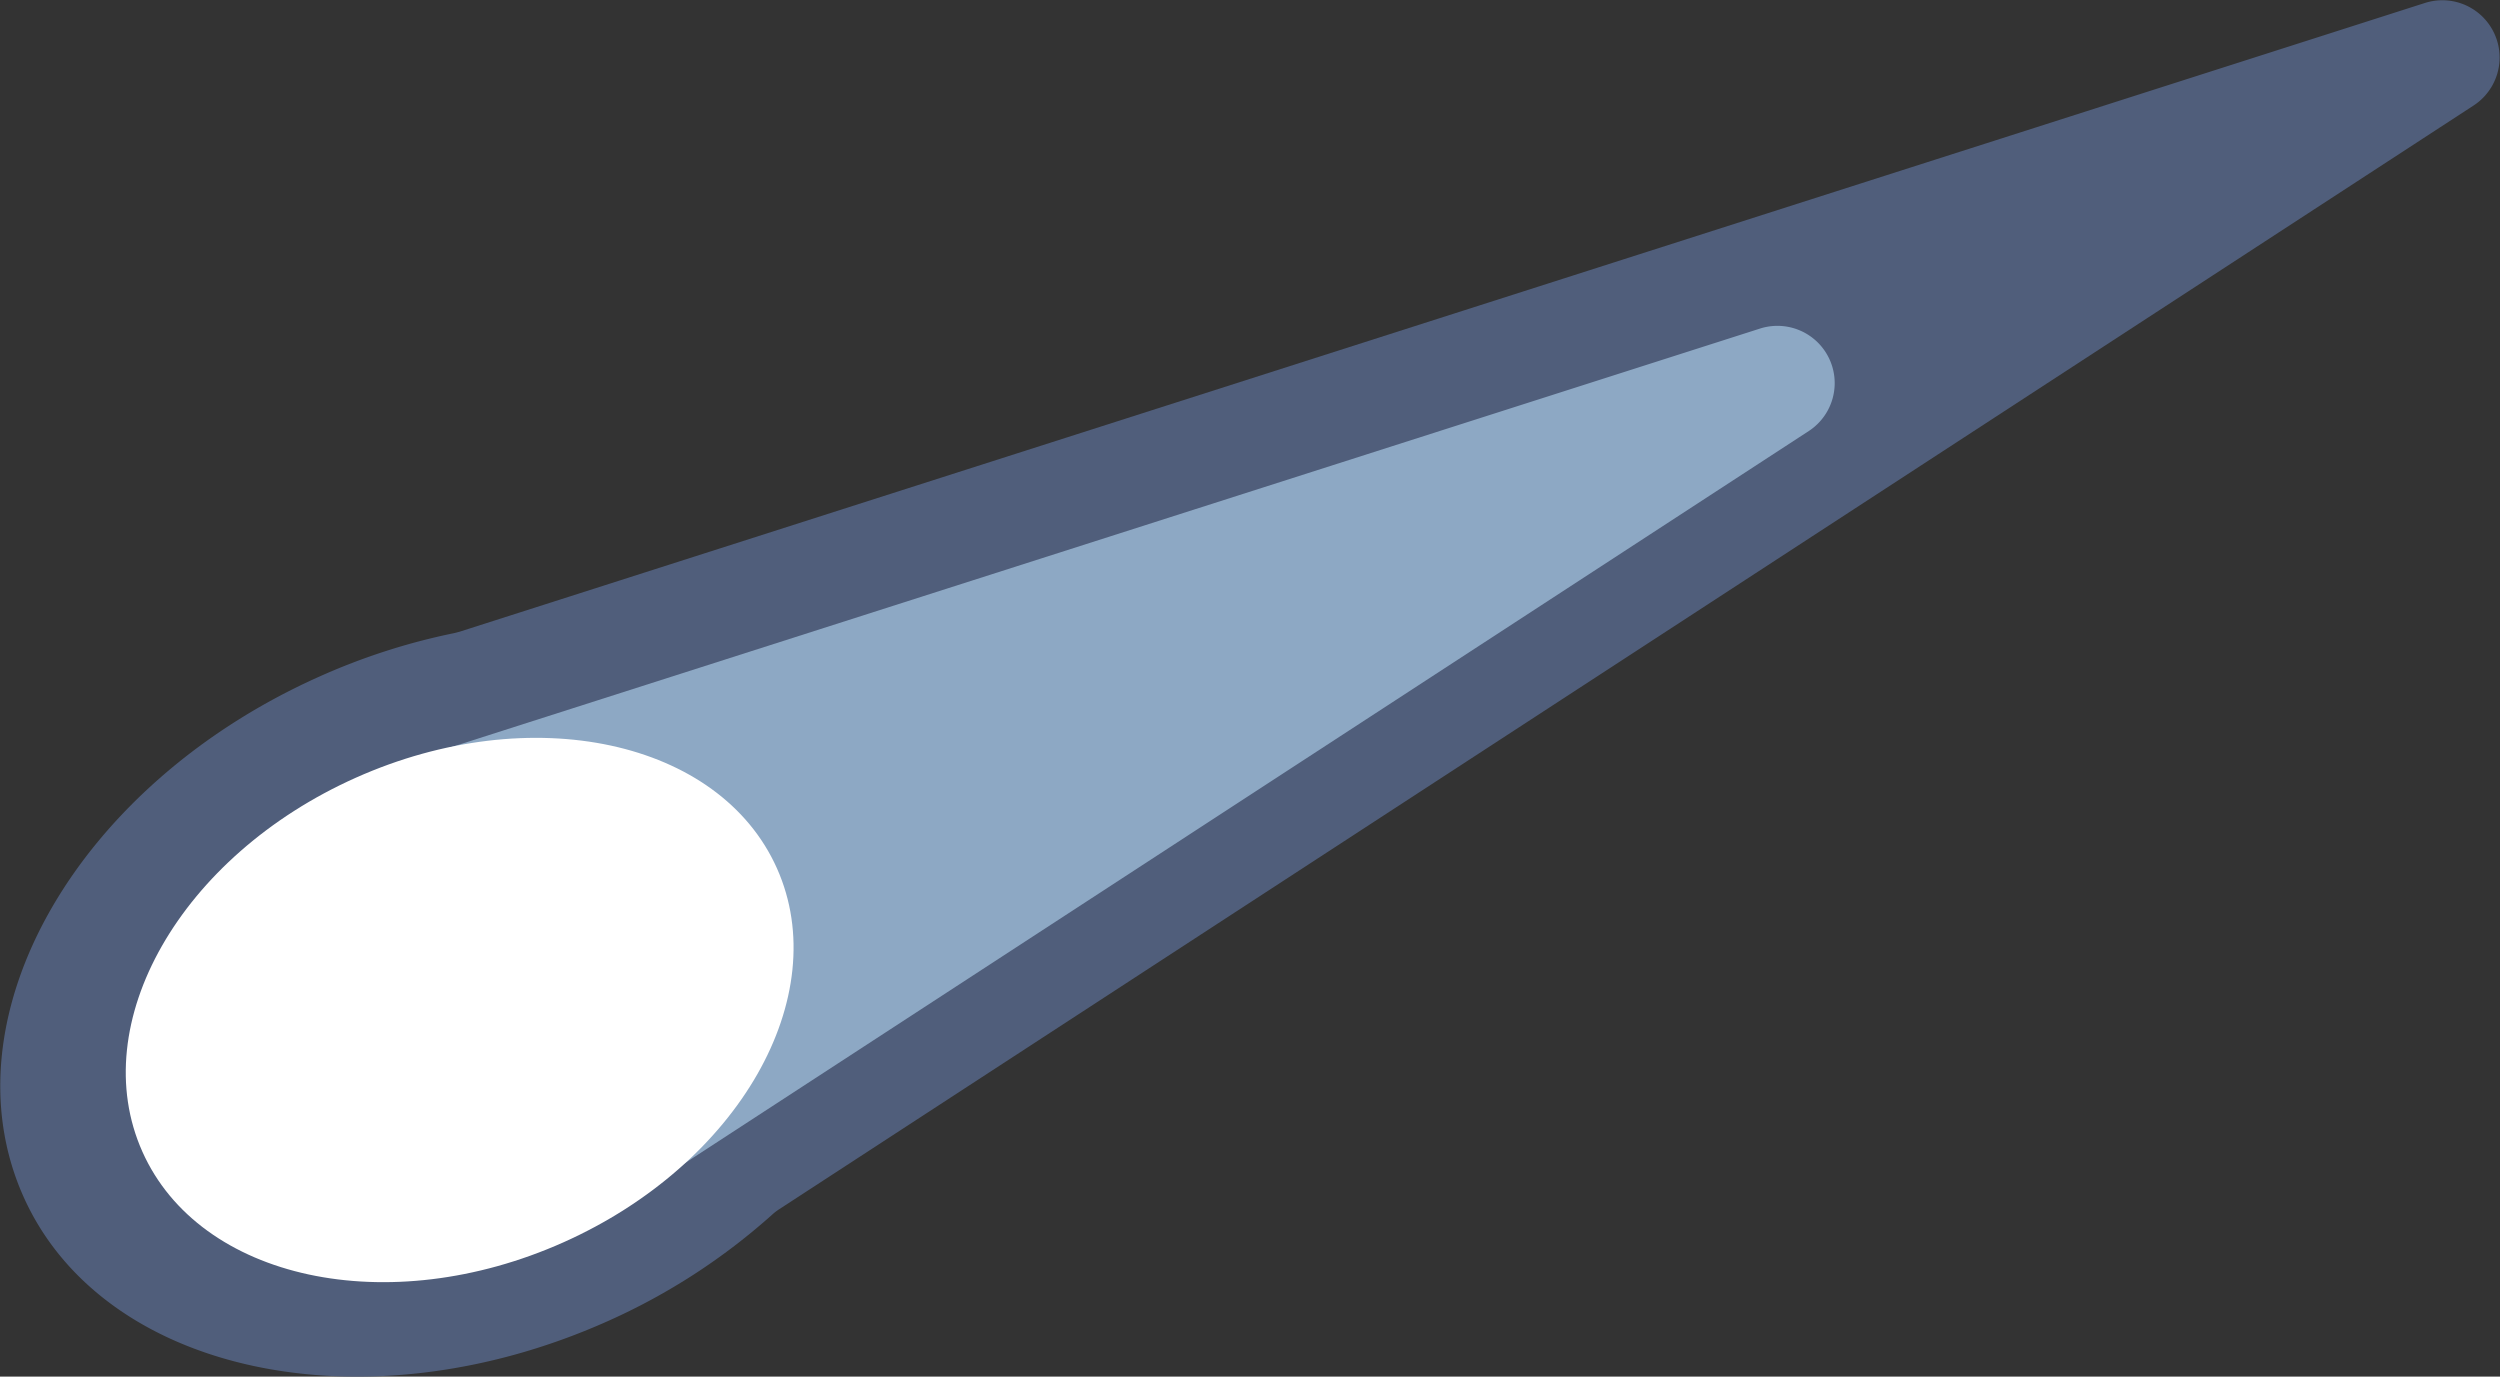 <svg xmlns="http://www.w3.org/2000/svg" viewBox="0 0 134.9 74.28"><rect x="0" y="0" width="134.9" height="74.28" fill="#333333" stroke="none"/><defs><style>.cls-1{fill:#505e7b;}.cls-2{fill:#8da8c4;}.cls-3{fill:#fff;}</style></defs><title>comet</title><g id="Layer_2" data-name="Layer 2"><g id="Comet"><path class="cls-1" d="M130.85.16,24.79,34.09l-.27.07a34.9,34.9,0,0,0-7.29,2.35C4.11,42.37-3,54.9,1.24,64.51S19.65,77.16,32.77,71.3a34.1,34.1,0,0,0,8.91-5.77,2.8,2.8,0,0,1,.35-.27L133.48,5.69A3.09,3.09,0,0,0,130.85.16Z"/><path class="cls-2" d="M33.43,65.06,97.63,23.24A3.09,3.09,0,0,0,95,17.72L22.49,40.91a3.09,3.09,0,0,0-1.88,4.2l8.32,18.63A3.09,3.09,0,0,0,33.43,65.06Z"/><ellipse class="cls-3" cx="24.81" cy="54.5" rx="18.75" ry="13.73" transform="translate(-20.07 14.85) rotate(-24.06)"/></g></g></svg>